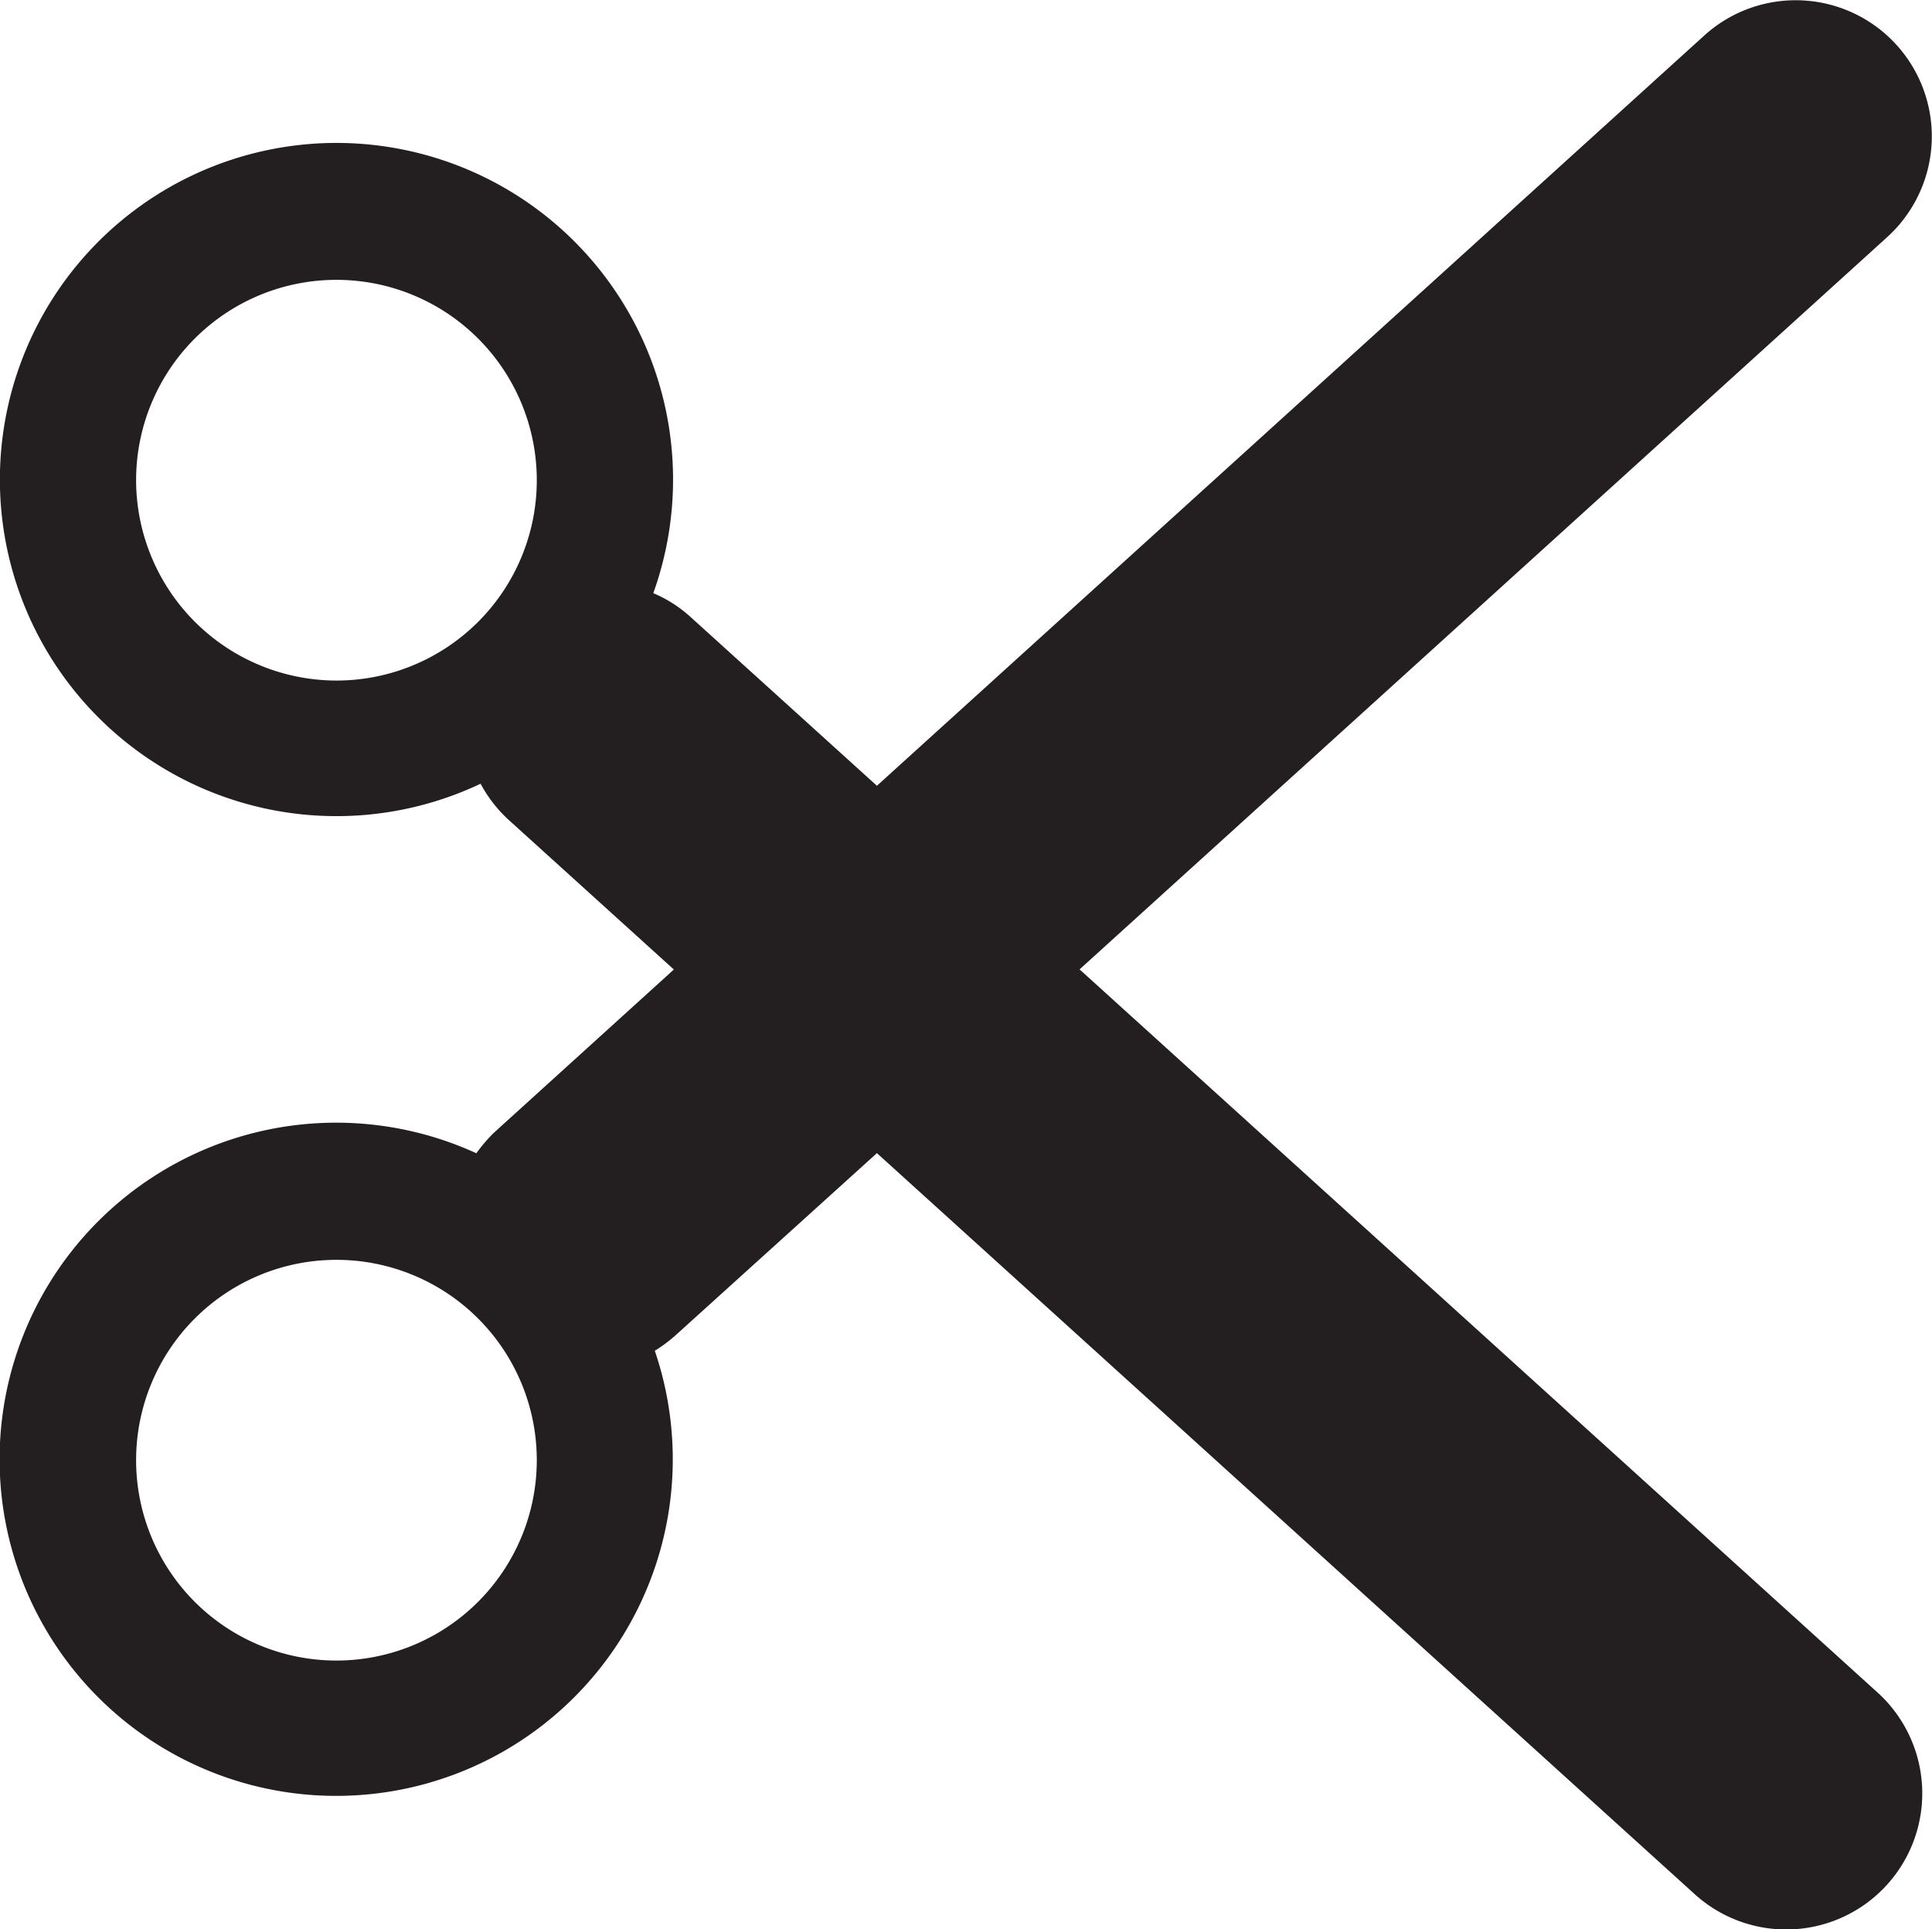 <svg xmlns="http://www.w3.org/2000/svg" viewBox="0 0 141.95 141.74"><defs><style>.cls-1{fill:#231f20;}</style></defs><g id="Layer_2" data-name="Layer 2"><g id="Layer_1-2" data-name="Layer 1"><path class="cls-1" d="M79.32,71.22l59.35-53.81A10,10,0,0,0,125.24,2.59L64.43,57.73,50.77,45.36A9.6,9.6,0,0,0,48,43.58a24.73,24.73,0,1,0-12.69,14,10.1,10.1,0,0,0,2,2.6l12.2,11.05-13.23,12A11.32,11.32,0,0,0,35,84.73,24.73,24.73,0,1,0,48.11,99.24,10.92,10.92,0,0,0,49.75,98L64.43,84.72l60.07,54.43a10,10,0,1,0,13.43-14.82ZM10,35.24A14.72,14.72,0,1,1,24.72,50,14.74,14.74,0,0,1,10,35.24ZM24.72,122a14.72,14.72,0,1,1,14.72-14.72A14.73,14.73,0,0,1,24.72,122Z"/></g></g></svg>